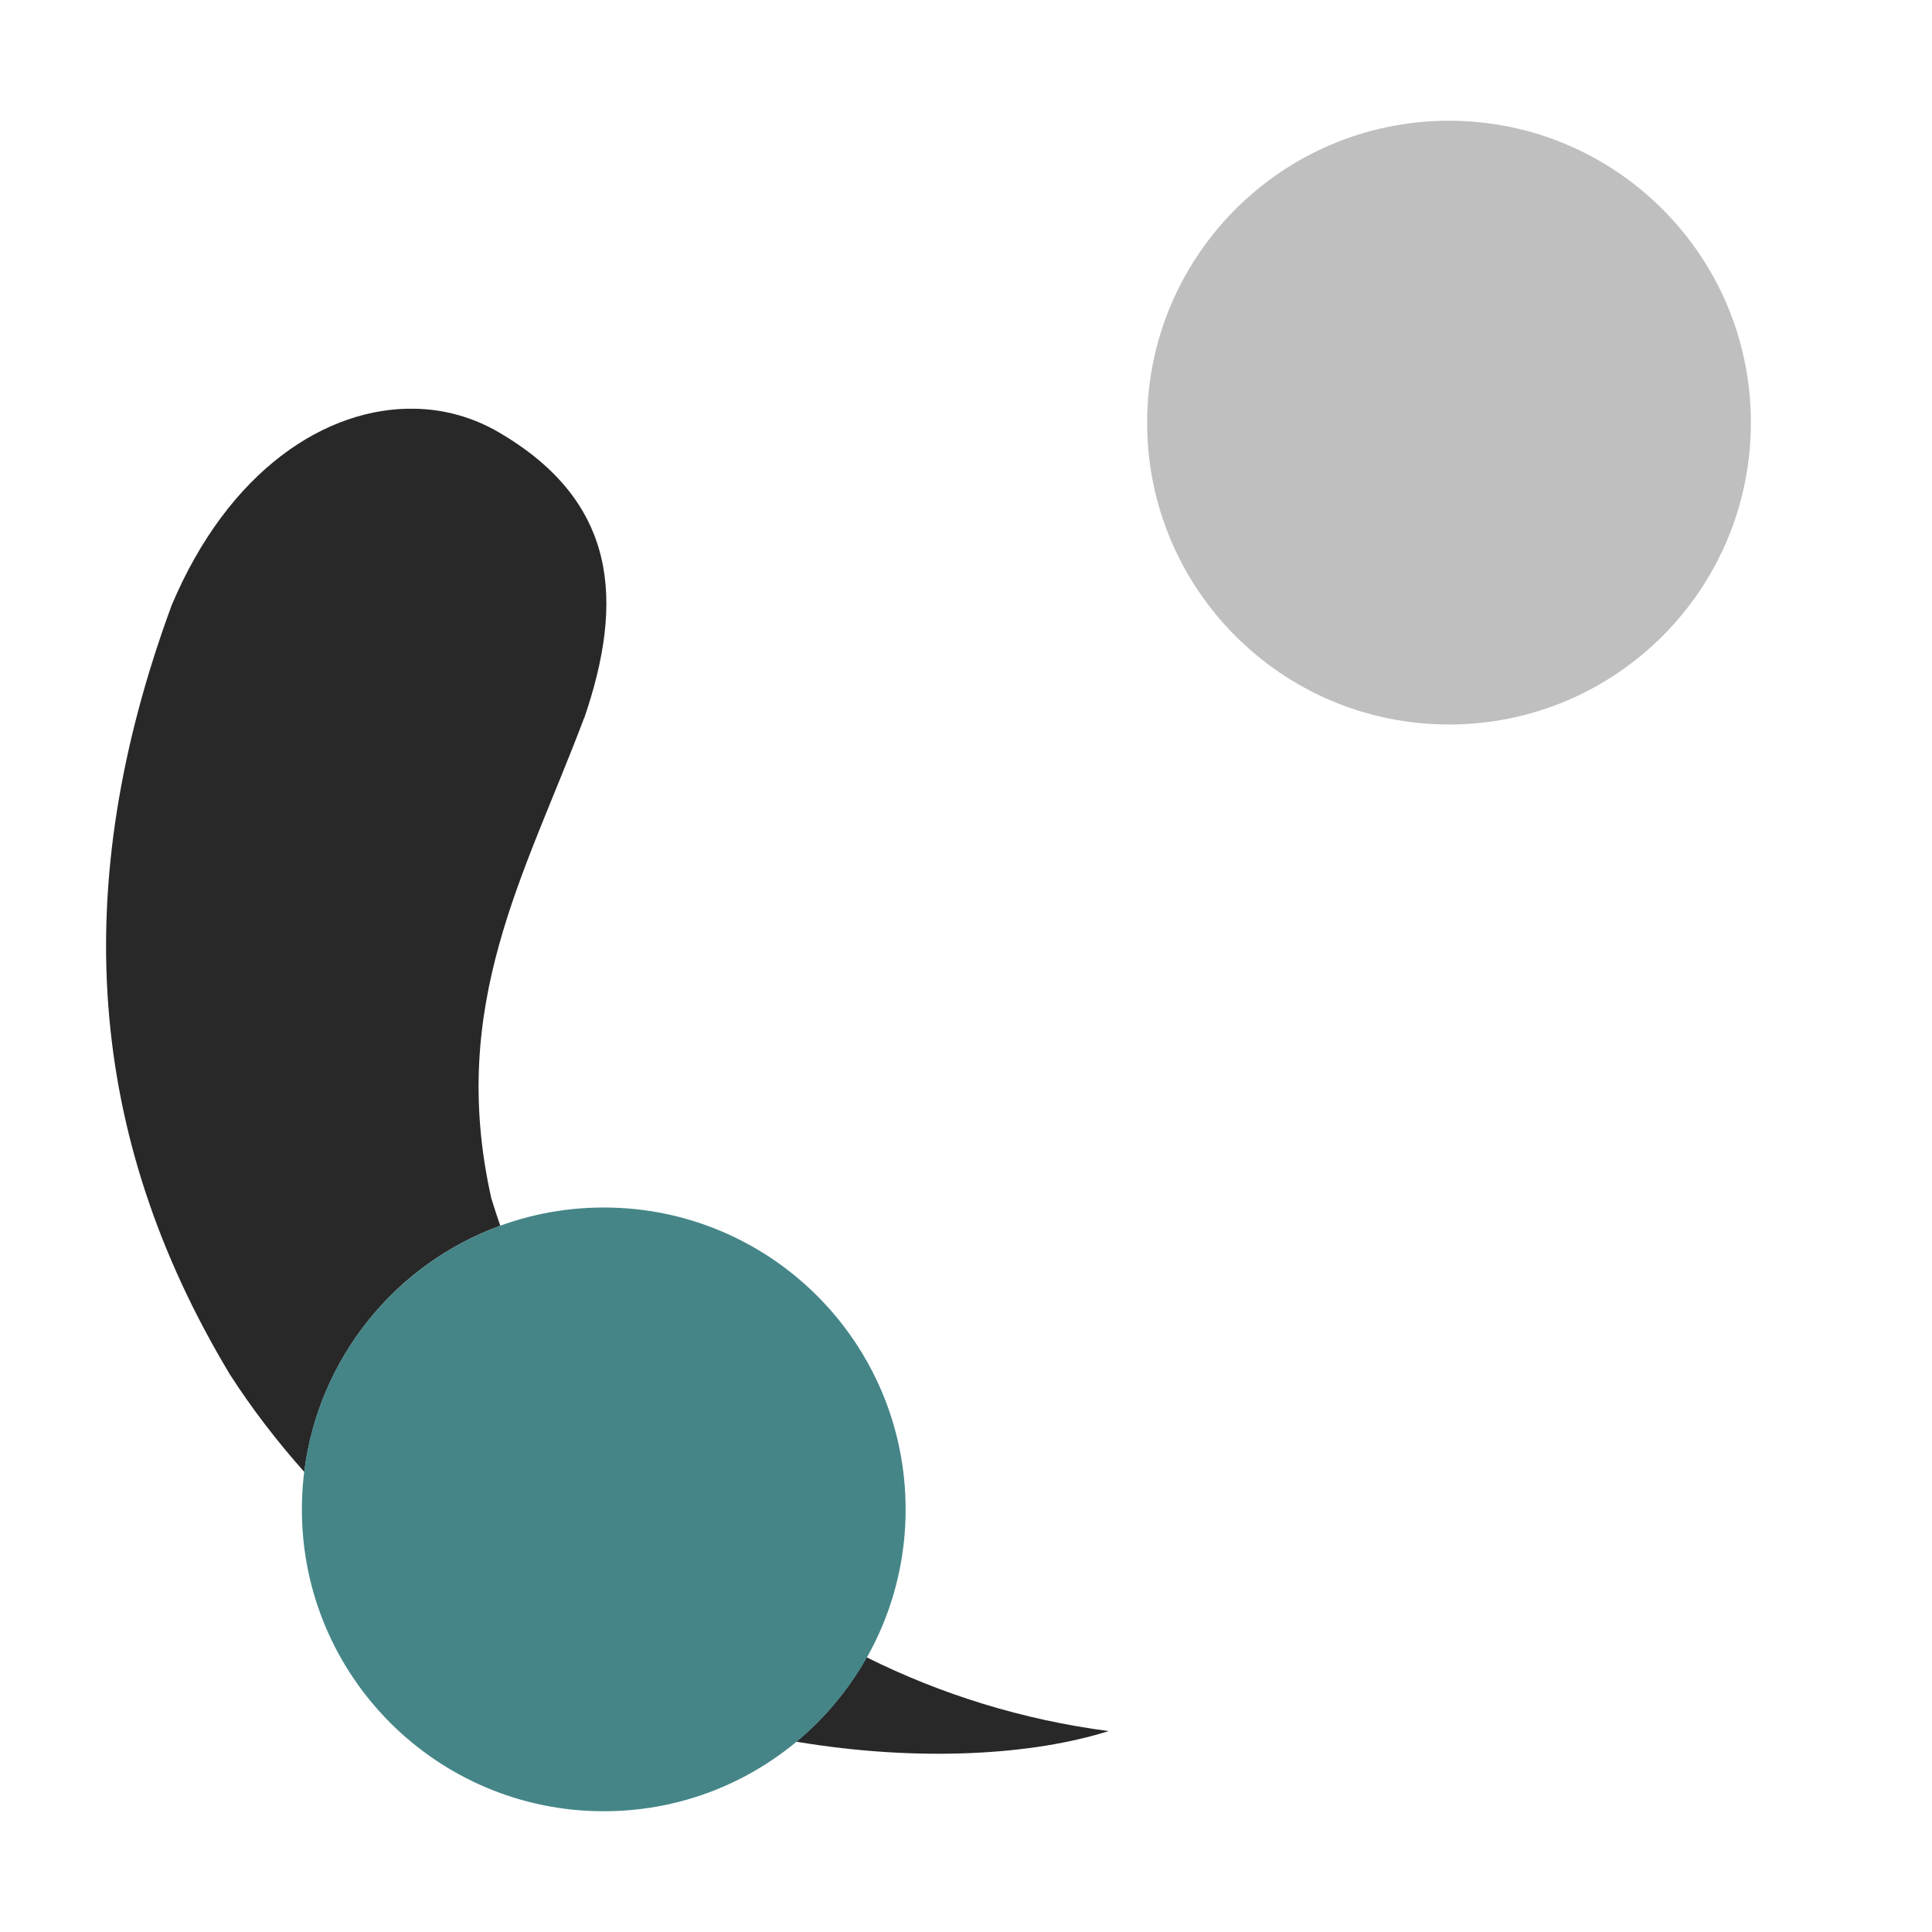 <svg width="16" height="16" version="1.1" xmlns="http://www.w3.org/2000/svg">
  <defs>
    <style id="current-color-scheme" type="text/css">.ColorScheme-Text { color:#282828; } .ColorScheme-Highlight { color:#458588; } .ColorScheme-NeutralText { color:#fe8019; } .ColorScheme-PositiveText { color:#689d6a; } .ColorScheme-NegativeText { color:#fb4934; }</style>
  </defs>
  <path class="ColorScheme-Text" d="m3.439 3.385c-0.736-0.017-1.547 0.51-2.018 1.629-0.853 2.319-0.706 4.39 0.482 6.367 0.183 0.285 0.391 0.555 0.617 0.809 0.117-0.944 0.757-1.724 1.623-2.039-0.026-0.076-0.051-0.151-0.074-0.227-0.361-1.607 0.28-2.681 0.768-3.977l0.002-0.002c0.331-0.968 0.277-1.788-0.705-2.363-0.213-0.125-0.45-0.192-0.695-0.197zm3.738 10.34c-0.15 0.267-0.348 0.505-0.582 0.699 1.028 0.172 1.969 0.108 2.586-0.088-0.711-0.093-1.387-0.303-2.004-0.611z" fill="currentColor"/>
  <path class="ColorScheme-Highlight" d="m5 10c-1.381 0-2.5 1.119-2.5 2.5s1.119 2.5 2.5 2.5 2.5-1.119 2.5-2.5-1.119-2.5-2.5-2.5z" fill="currentColor"/>
  <path class="ColorScheme-Text" d="m12 1c-1.381 0-2.5 1.119-2.5 2.5s1.119 2.5 2.5 2.5 2.5-1.119 2.5-2.5-1.119-2.5-2.5-2.5z" fill="currentColor" opacity=".3"/>
</svg>
